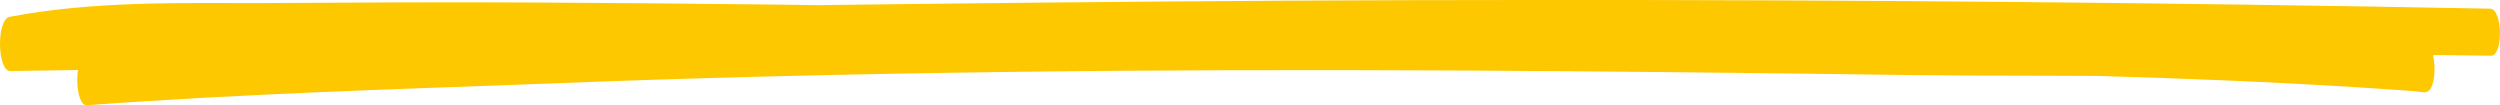 <svg xmlns="http://www.w3.org/2000/svg" width="100%" height="100%" preserveAspectRatio="none" viewBox="0 0 199.608 8.403">
  <defs>
    <style>
      .cls-1 {
        fill: #fdc800;
      }
    </style>
  </defs>
  <g id="Group_25700" data-name="Group 25700" transform="translate(-0.023)">
    <g id="Group_25689" data-name="Group 25689" transform="translate(0.023)">
      <path id="Path_57385" data-name="Path 57385" class="cls-1" d="M198.856.693Q160.267-.041,121.679,0C95.954,0,70.2.326,44.475.693Q22.643,1,.784,1.346C.812,2.774.841,4.2.869,5.67c5.913-1.142,11.91-1.1,17.88-1.142,6.339-.041,12.678-.082,19.017-.082,12.763,0,25.526.122,38.29.245,25.128.326,50.285.571,75.414,1.02,14.071.245,28.142.571,42.184,1.632,1.023.082.995-3.794-.057-3.916-11.939-1.55-23.963-1.305-35.9-1.509-12.308-.2-24.617-.408-36.925-.53-24.276-.2-48.551-.163-72.827.653C34.241,2.488,20.568,3.467,6.9,4.487c-.995.082-.91,3.957.057,3.916,12.081-.9,24.219-1.265,36.328-1.713C55.475,6.2,67.7,5.915,79.893,5.751c24.361-.326,48.694-.082,73.055.245,13.531.163,27.2-.286,40.706,1.387-.028-1.305-.057-2.611-.057-3.916-25.072-1.754-50.143-1.958-75.215-2.284C93.083.857,67.812.326,42.513.2,35.321.163,28.13.2,20.966.245,14.2.245,7.436.082.784,1.346-.268,1.55-.211,5.67.841,5.67c25.725-.367,51.451-.816,77.176-1.1s51.479-.489,77.2-.449q21.831,0,43.691.326c.995,0,.938-3.712-.057-3.753Z" transform="translate(-0.023)"/>
    </g>
  </g>
</svg>
